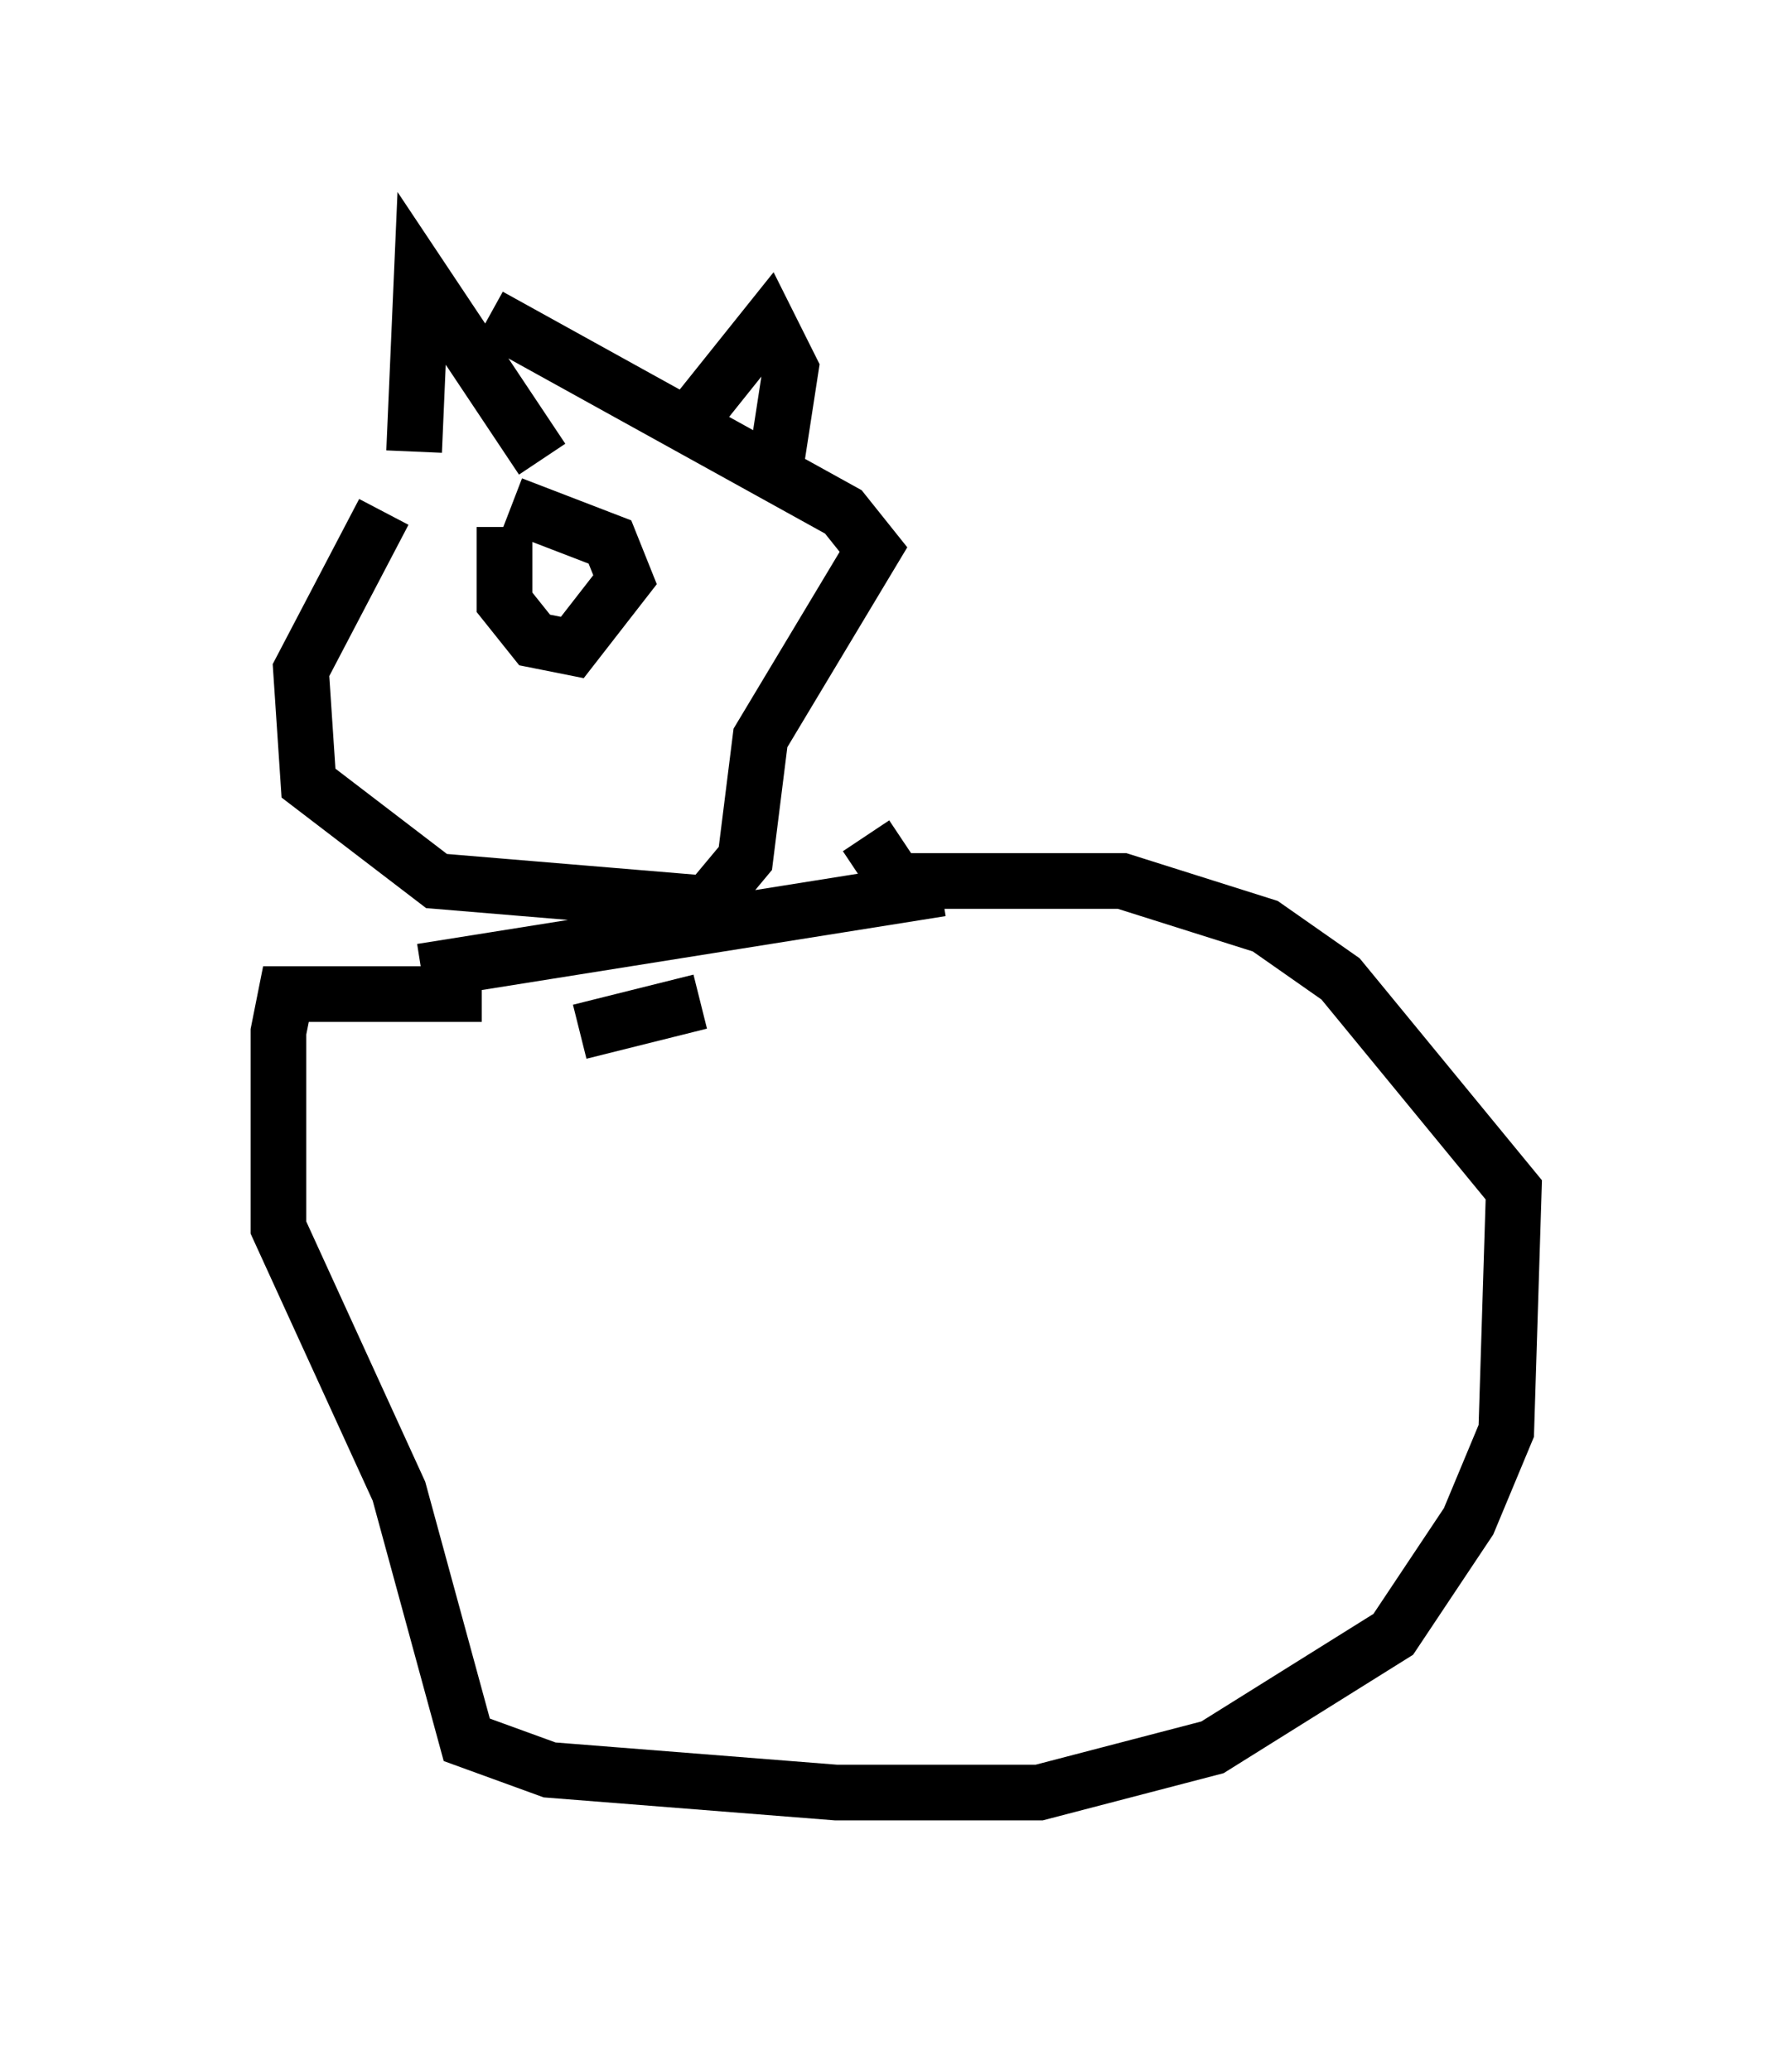 <?xml version="1.0" encoding="utf-8" ?>
<svg baseProfile="full" height="37.199" version="1.1" width="32.192" xmlns="http://www.w3.org/2000/svg" xmlns:ev="http://www.w3.org/2001/xml-events" xmlns:xlink="http://www.w3.org/1999/xlink"><defs /><rect fill="white" height="37.199" width="32.192" x="0" y="0" /><path d="M9.601, 6.759 m-2.706, 2.436 l-1.488, 2.842 0.135, 2.03 l2.3, 1.759 4.871, 0.406 l0.677, -0.812 0.271, -2.165 l2.03, -3.383 -0.541, -0.677 l-6.36, -3.518 m-1.218, 11.773 l9.337, -1.488 m-4.33, 2.03 l-2.165, 0.541 m-1.759, -0.677 l-3.518, 0.0 -0.135, 0.677 l0.0, 3.518 2.165, 4.736 l1.218, 4.465 1.488, 0.541 l5.142, 0.406 3.654, 0.0 l3.112, -0.812 3.248, -2.03 l1.353, -2.03 0.677, -1.624 l0.135, -4.33 -3.112, -3.789 l-1.353, -0.947 -2.571, -0.812 l-4.059, 0.0 -0.541, -0.812 m-8.119, -6.901 l0.135, -3.112 2.165, 3.248 m2.436, -0.406 l1.624, -2.03 0.406, 0.812 l-0.271, 1.759 m-4.871, 1.083 l0.0, 1.353 0.541, 0.677 l0.677, 0.135 0.947, -1.218 l-0.271, -0.677 -1.759, -0.677 " fill="none" stroke="black" stroke-width="1" /></svg>